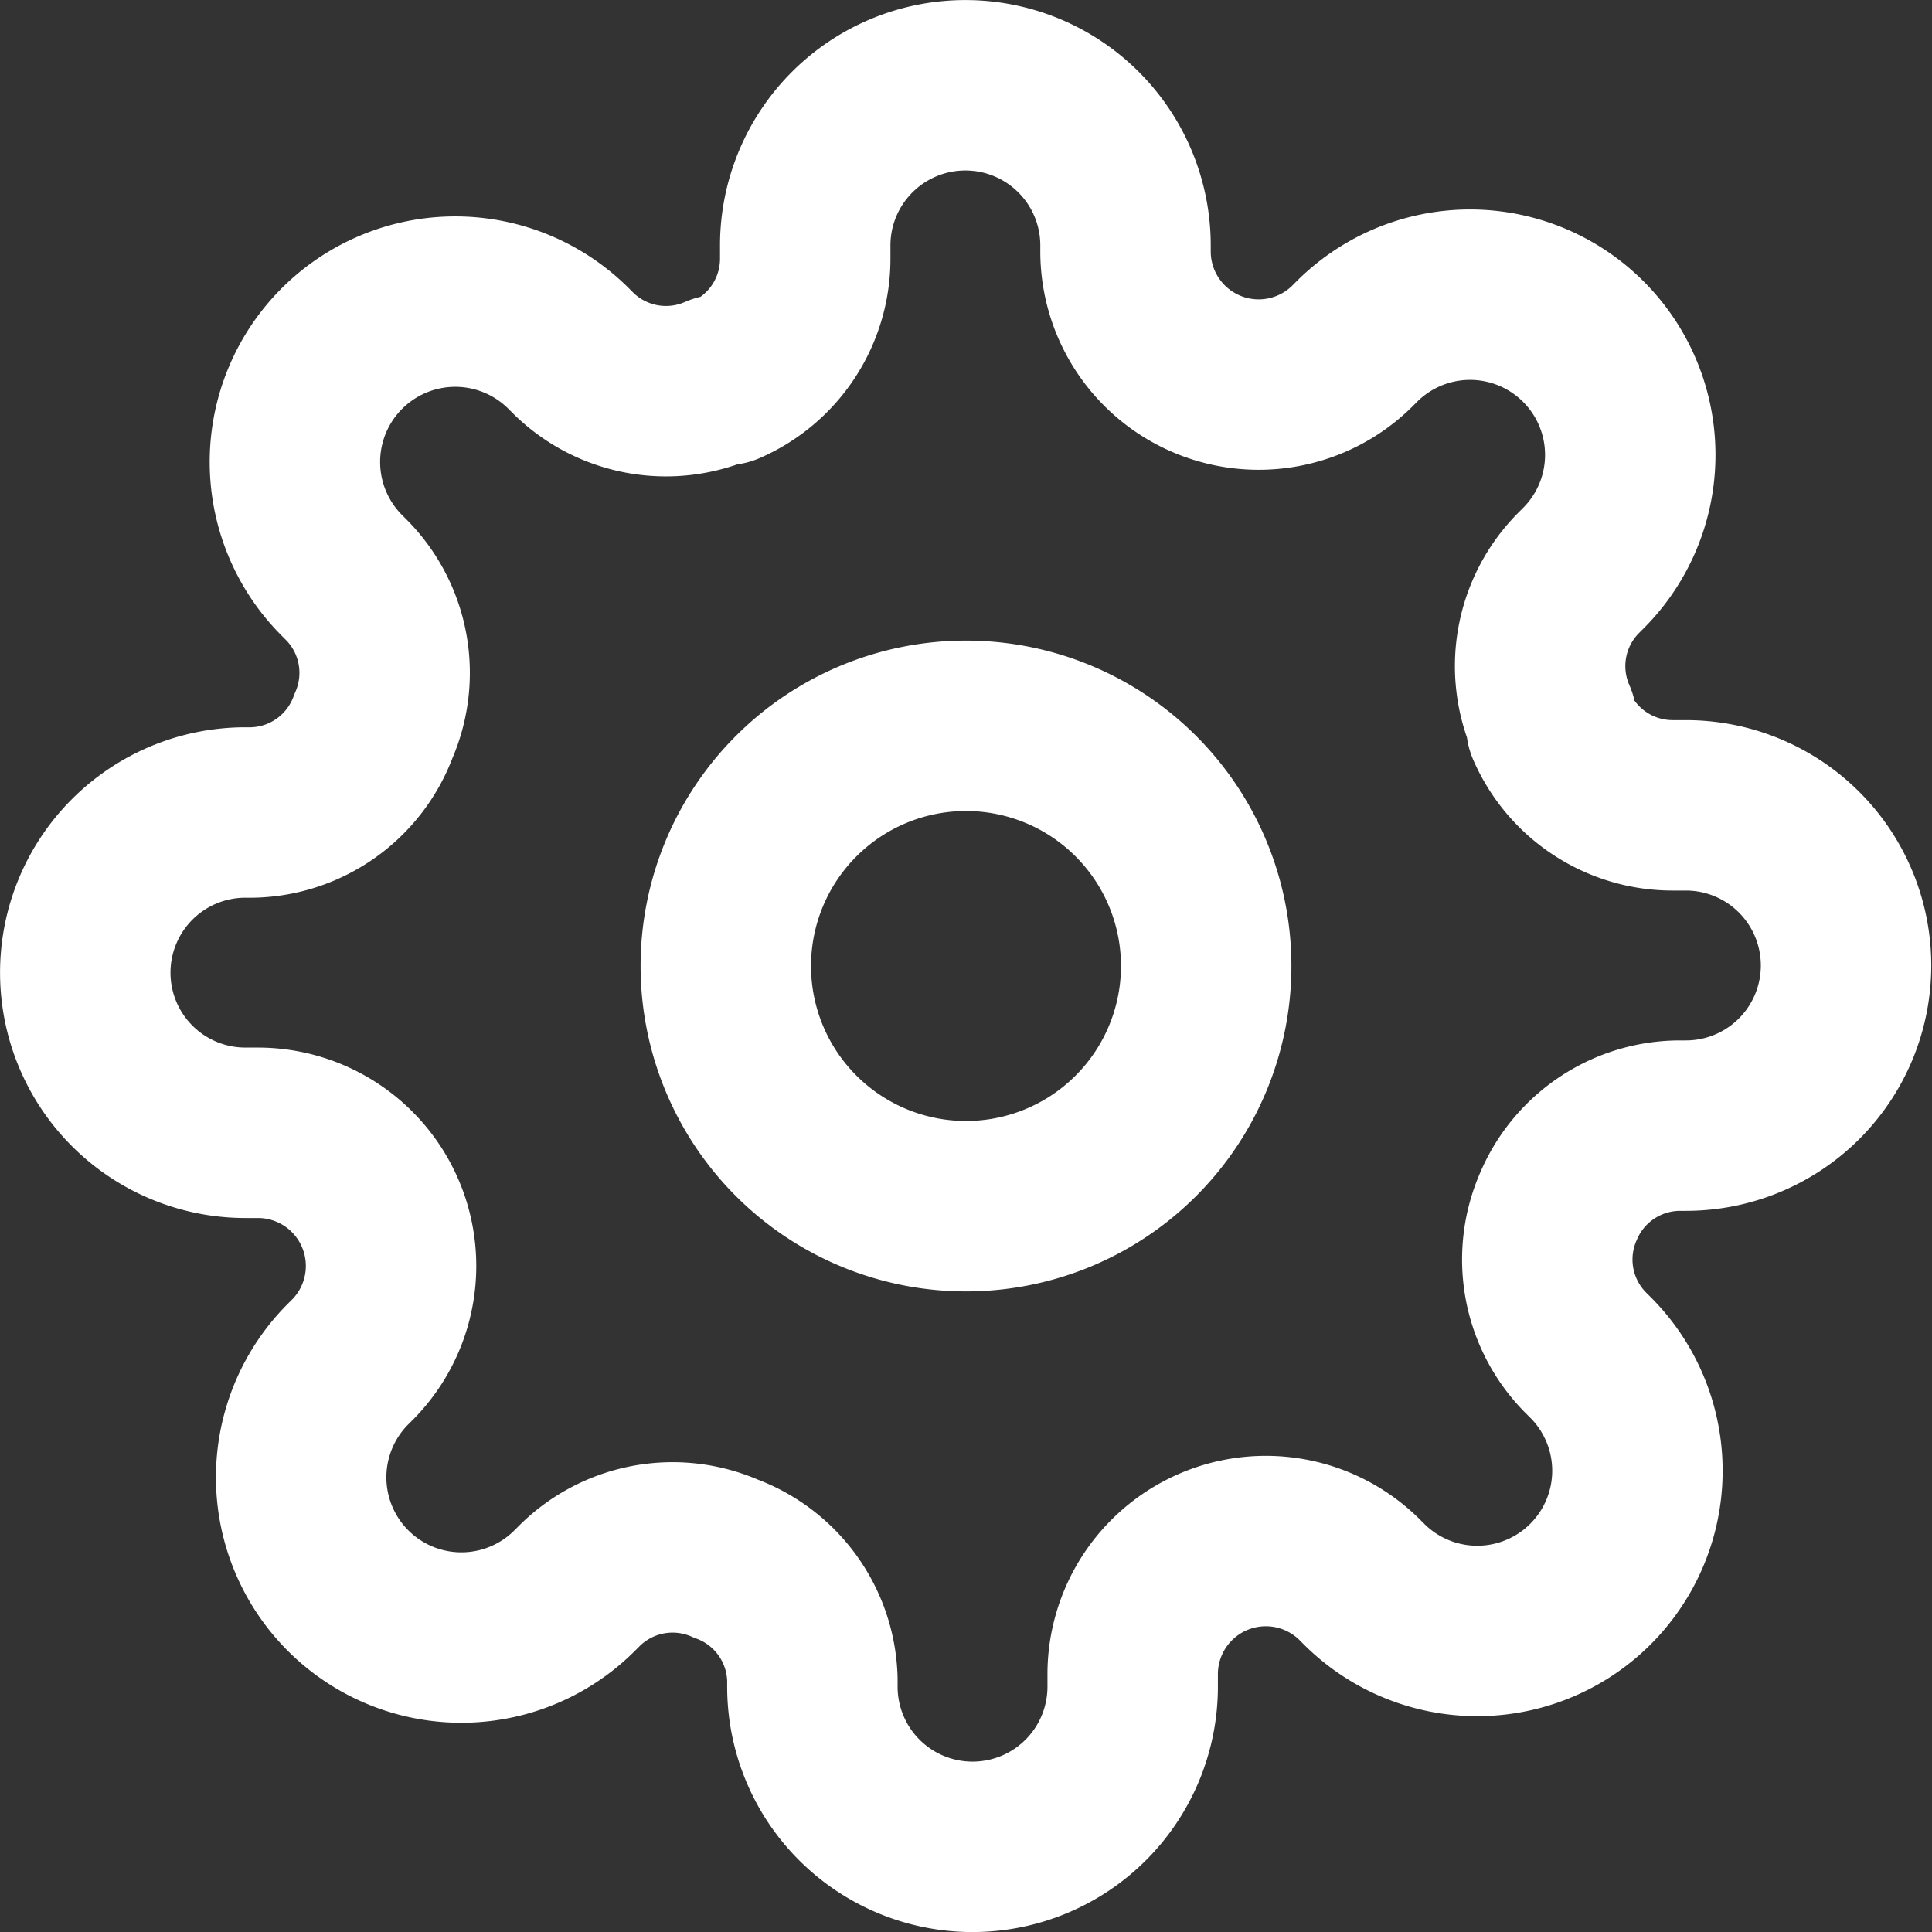 <svg xmlns="http://www.w3.org/2000/svg" width="17.004" height="17.004" viewBox="0 0 17.004 17.004">
  <rect x="0" y="0" width="17.004" height="17.004" fill="#333333" stroke="none"/>
  <g id="Icon_feather-settings" data-name="Icon feather-settings" transform="translate(-0.75 -0.75)">
    <path id="Path_2974" data-name="Path 2974" d="M17.728,15.614A2.114,2.114,0,1,1,15.614,13.5,2.114,2.114,0,0,1,17.728,15.614Z" transform="translate(-6.362 -6.362)" fill="none" stroke="#fff" stroke-linecap="round" stroke-linejoin="round" stroke-width="1.5"/>
    <path id="Path_2975" data-name="Path 2975" d="M14.467,11.366a1.163,1.163,0,0,0,.233,1.283l.042.042a1.41,1.41,0,1,1-1.994,1.994l-.042-.042a1.172,1.172,0,0,0-1.987.832v.12a1.409,1.409,0,1,1-2.819,0v-.063a1.163,1.163,0,0,0-.761-1.064,1.163,1.163,0,0,0-1.283.233l-.042.042a1.41,1.41,0,1,1-1.994-1.994l.042-.042a1.172,1.172,0,0,0-.832-1.987h-.12a1.409,1.409,0,1,1,0-2.819h.063a1.163,1.163,0,0,0,1.064-.761A1.163,1.163,0,0,0,3.8,5.855l-.042-.042A1.41,1.41,0,1,1,5.756,3.819l.042.042a1.163,1.163,0,0,0,1.283.233h.056a1.163,1.163,0,0,0,.7-1.064v-.12a1.409,1.409,0,0,1,2.819,0v.063a1.172,1.172,0,0,0,1.987.832l.042-.042a1.41,1.41,0,1,1,1.994,1.994l-.042.042a1.163,1.163,0,0,0-.233,1.283v.056a1.163,1.163,0,0,0,1.064.7h.12a1.409,1.409,0,1,1,0,2.819h-.063A1.163,1.163,0,0,0,14.467,11.366Z" fill="none" stroke="#fff" stroke-linecap="round" stroke-linejoin="round" stroke-width="1.5"/>
  </g>
</svg>
